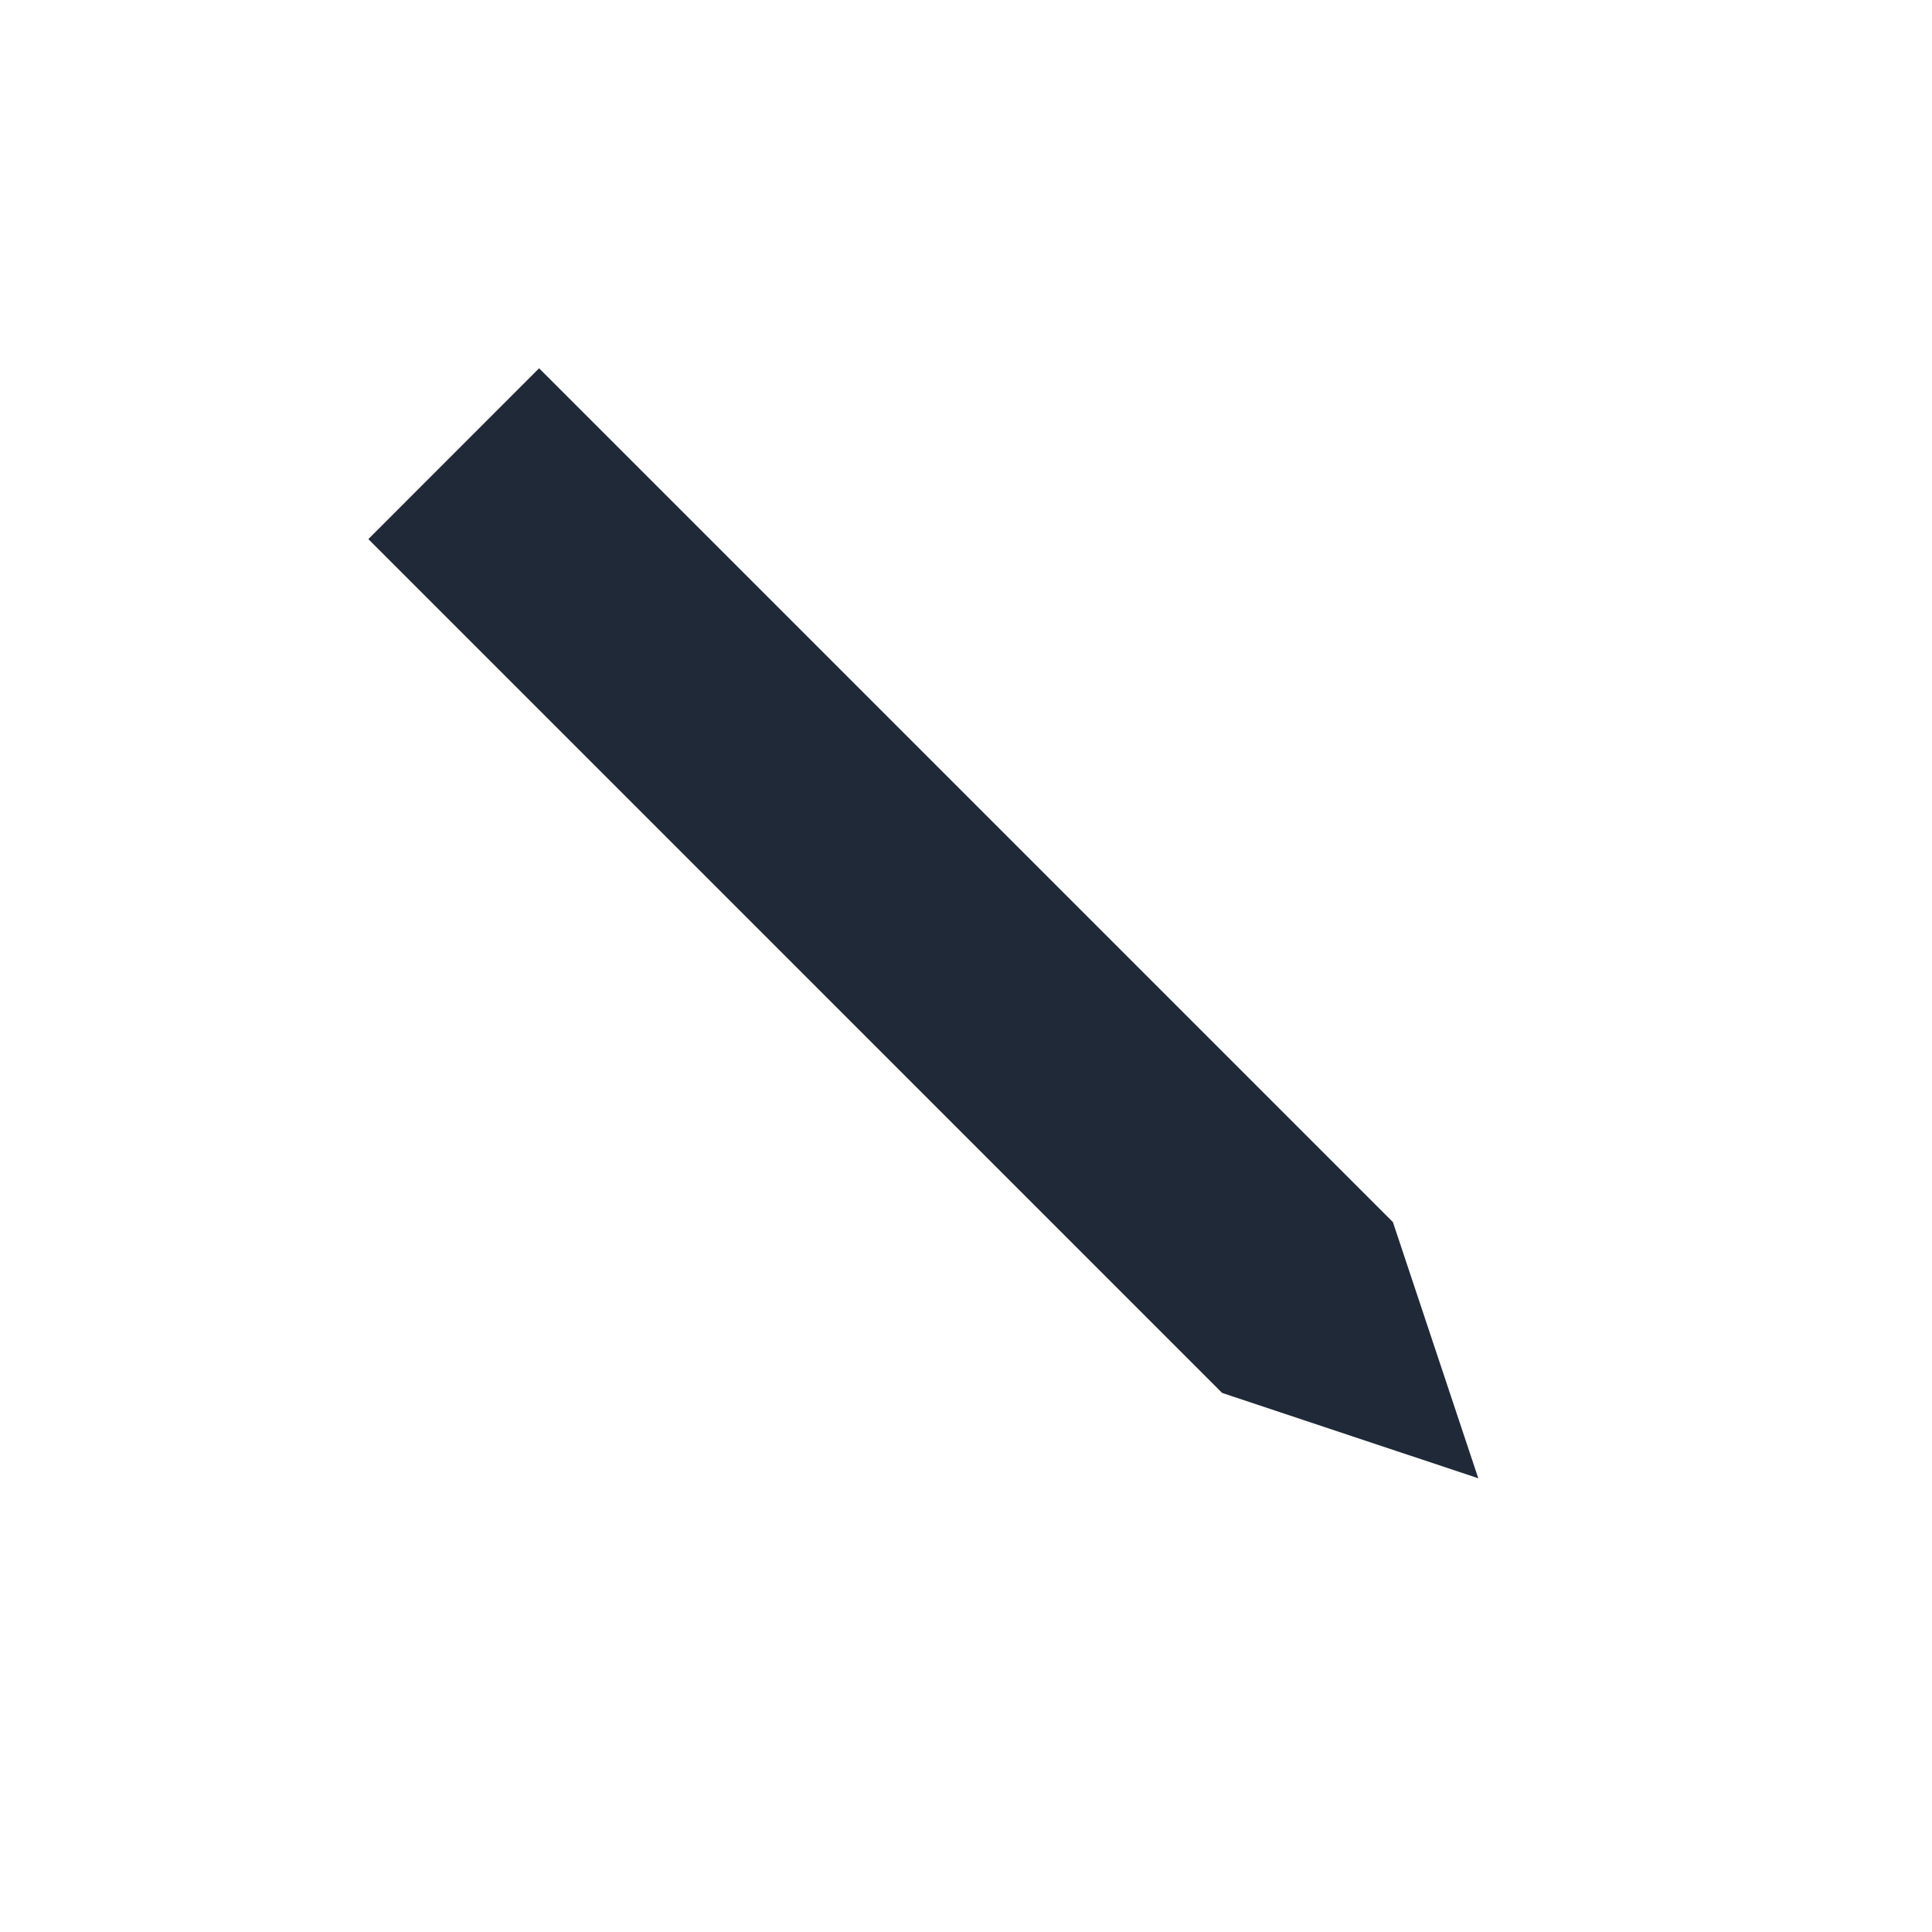 <?xml version="1.0" encoding="utf-8"?>
<!-- Uploaded to: SVG Repo, www.svgrepo.com, Generator: SVG Repo Mixer Tools -->
<svg fill="#1f2937" width="800px" height="800px" viewBox="0 0 32 32" version="1.1" xmlns="http://www.w3.org/2000/svg">
<title>write</title>
<path d="M24.485 24.485l-4.243-1.414-14.141-14.142 2.828-2.829 14.142 14.142 1.414 4.243z"></path>
</svg>
